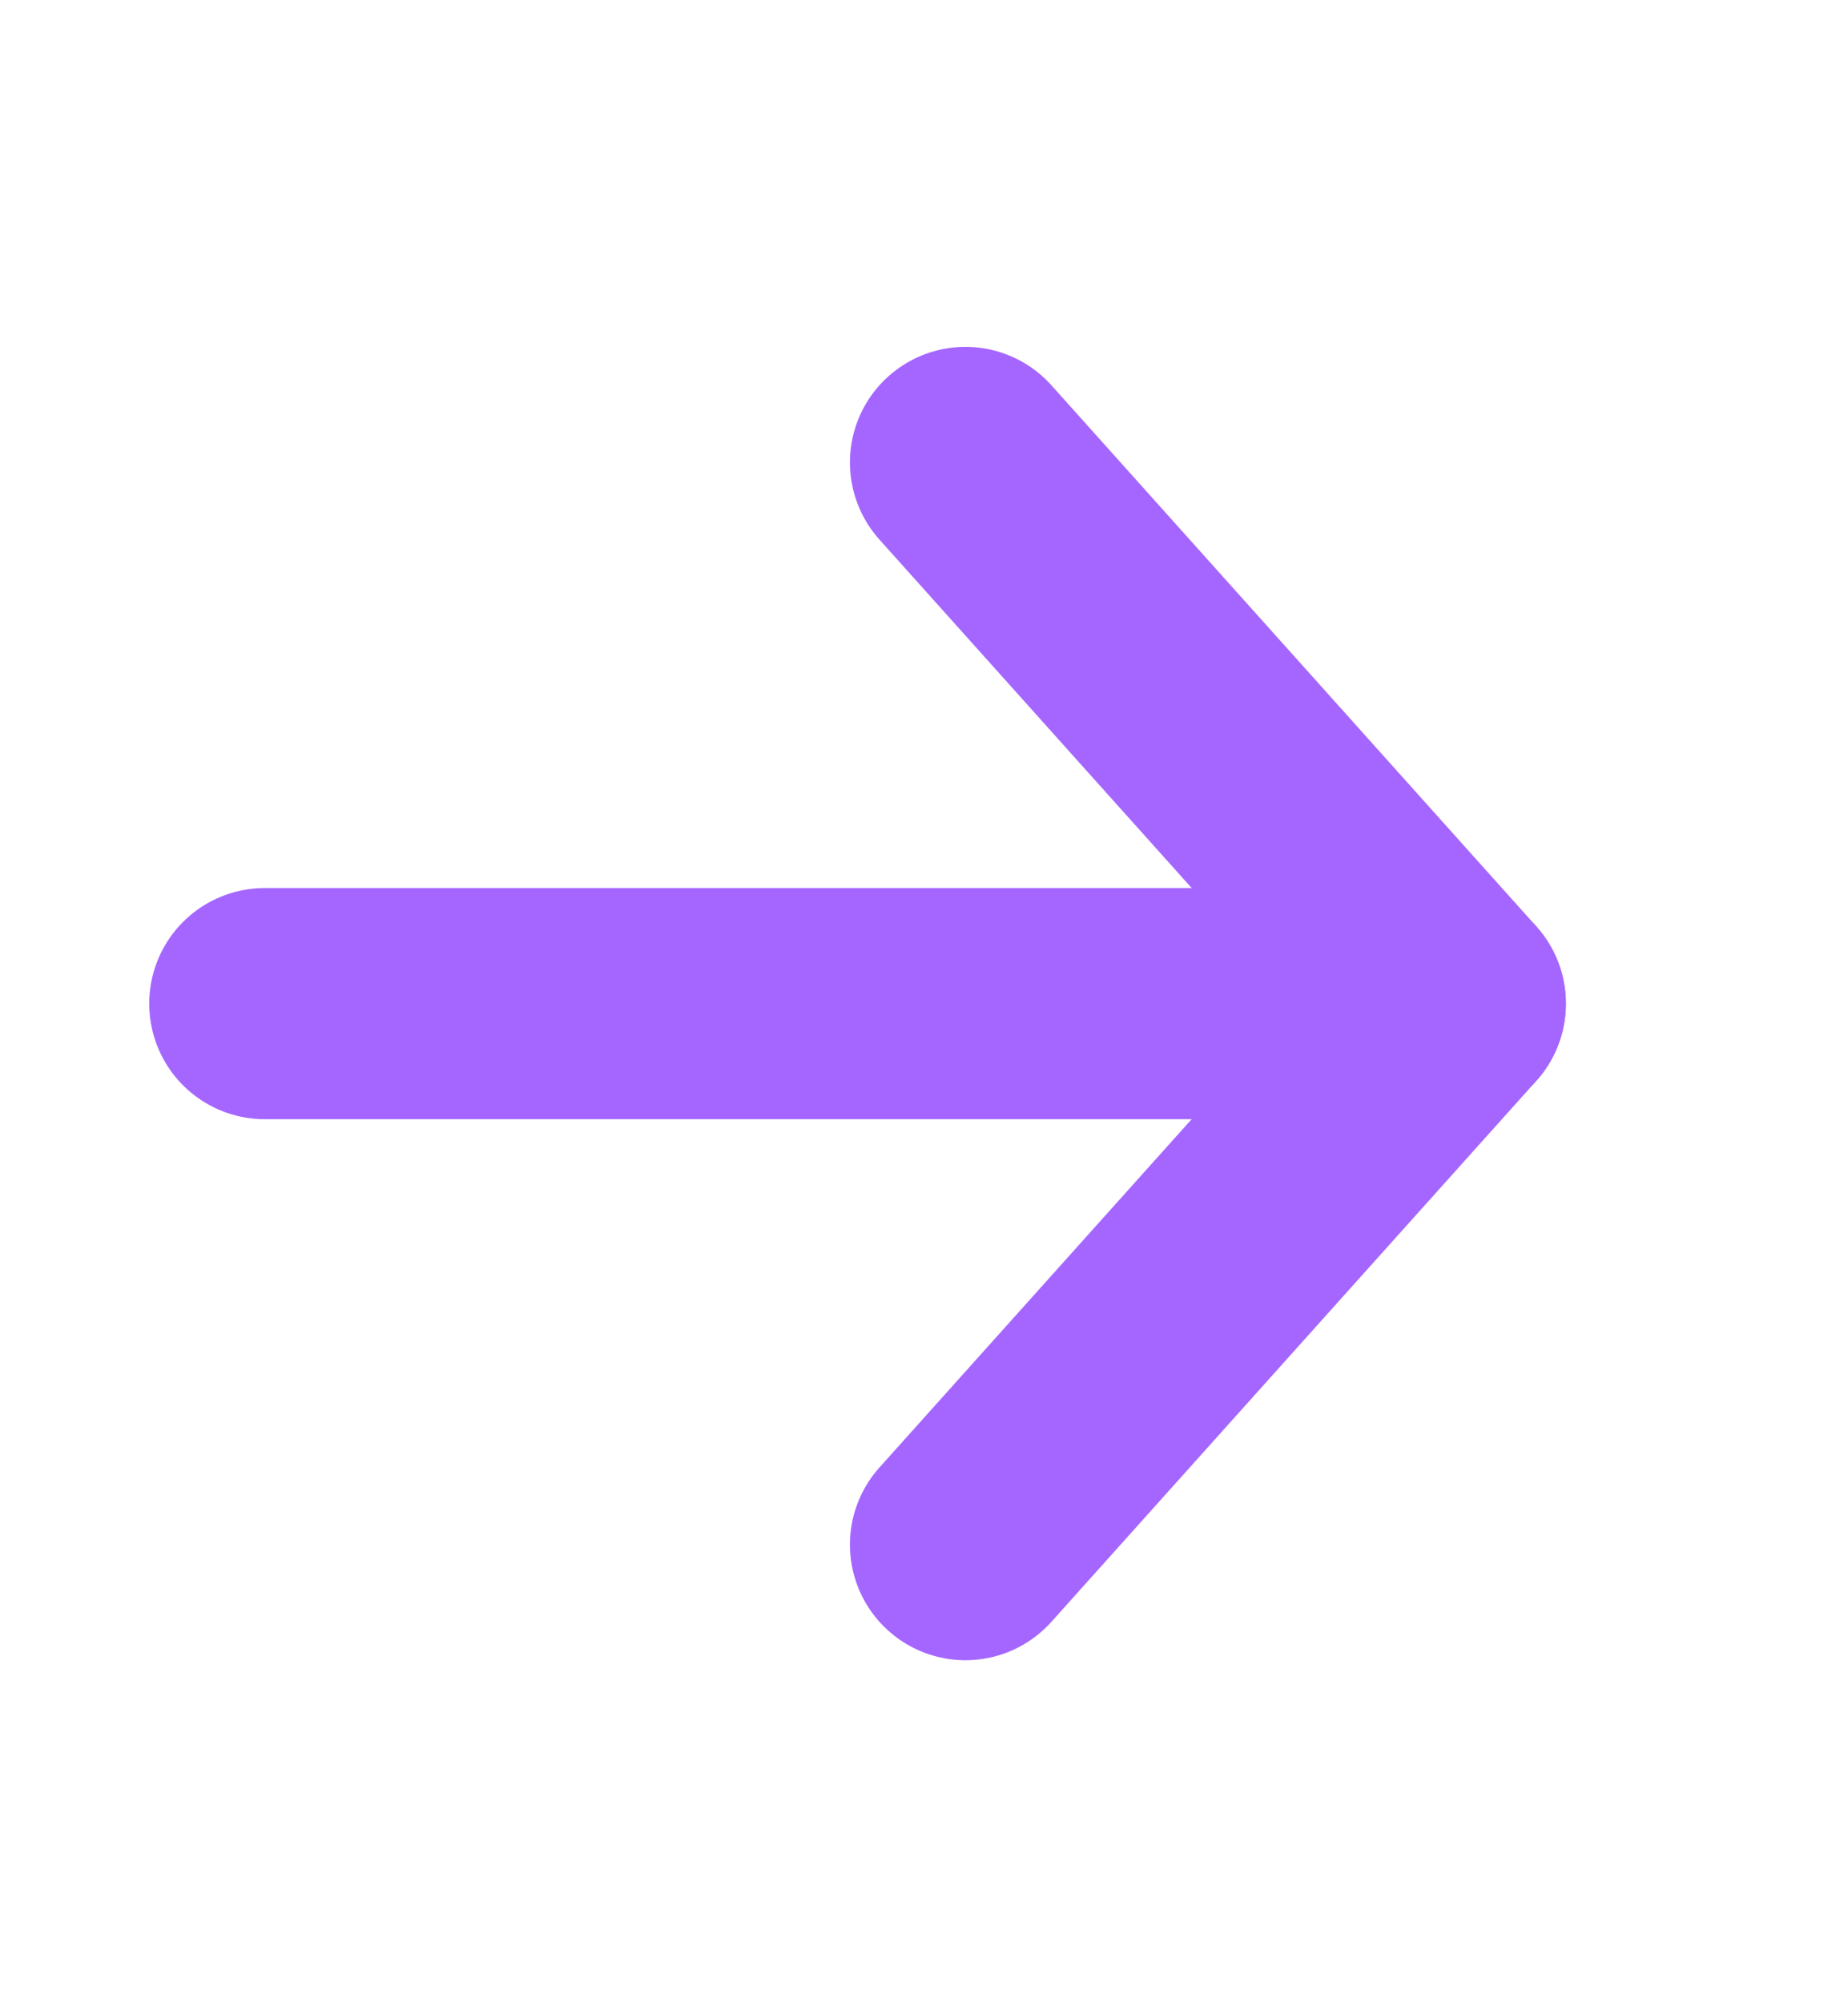 <svg width="12" height="13" viewBox="0 0 12 13" fill="none" xmlns="http://www.w3.org/2000/svg">
<path d="M1.719 6.513L9.418 6.513" stroke="#A566FF" stroke-width="1.5" stroke-linecap="round" stroke-linejoin="round"/>
<path d="M6.269 10.024L9.418 6.513L6.269 3.001" stroke="#A566FF" stroke-width="1.5" stroke-linecap="round" stroke-linejoin="round"/>
</svg>
